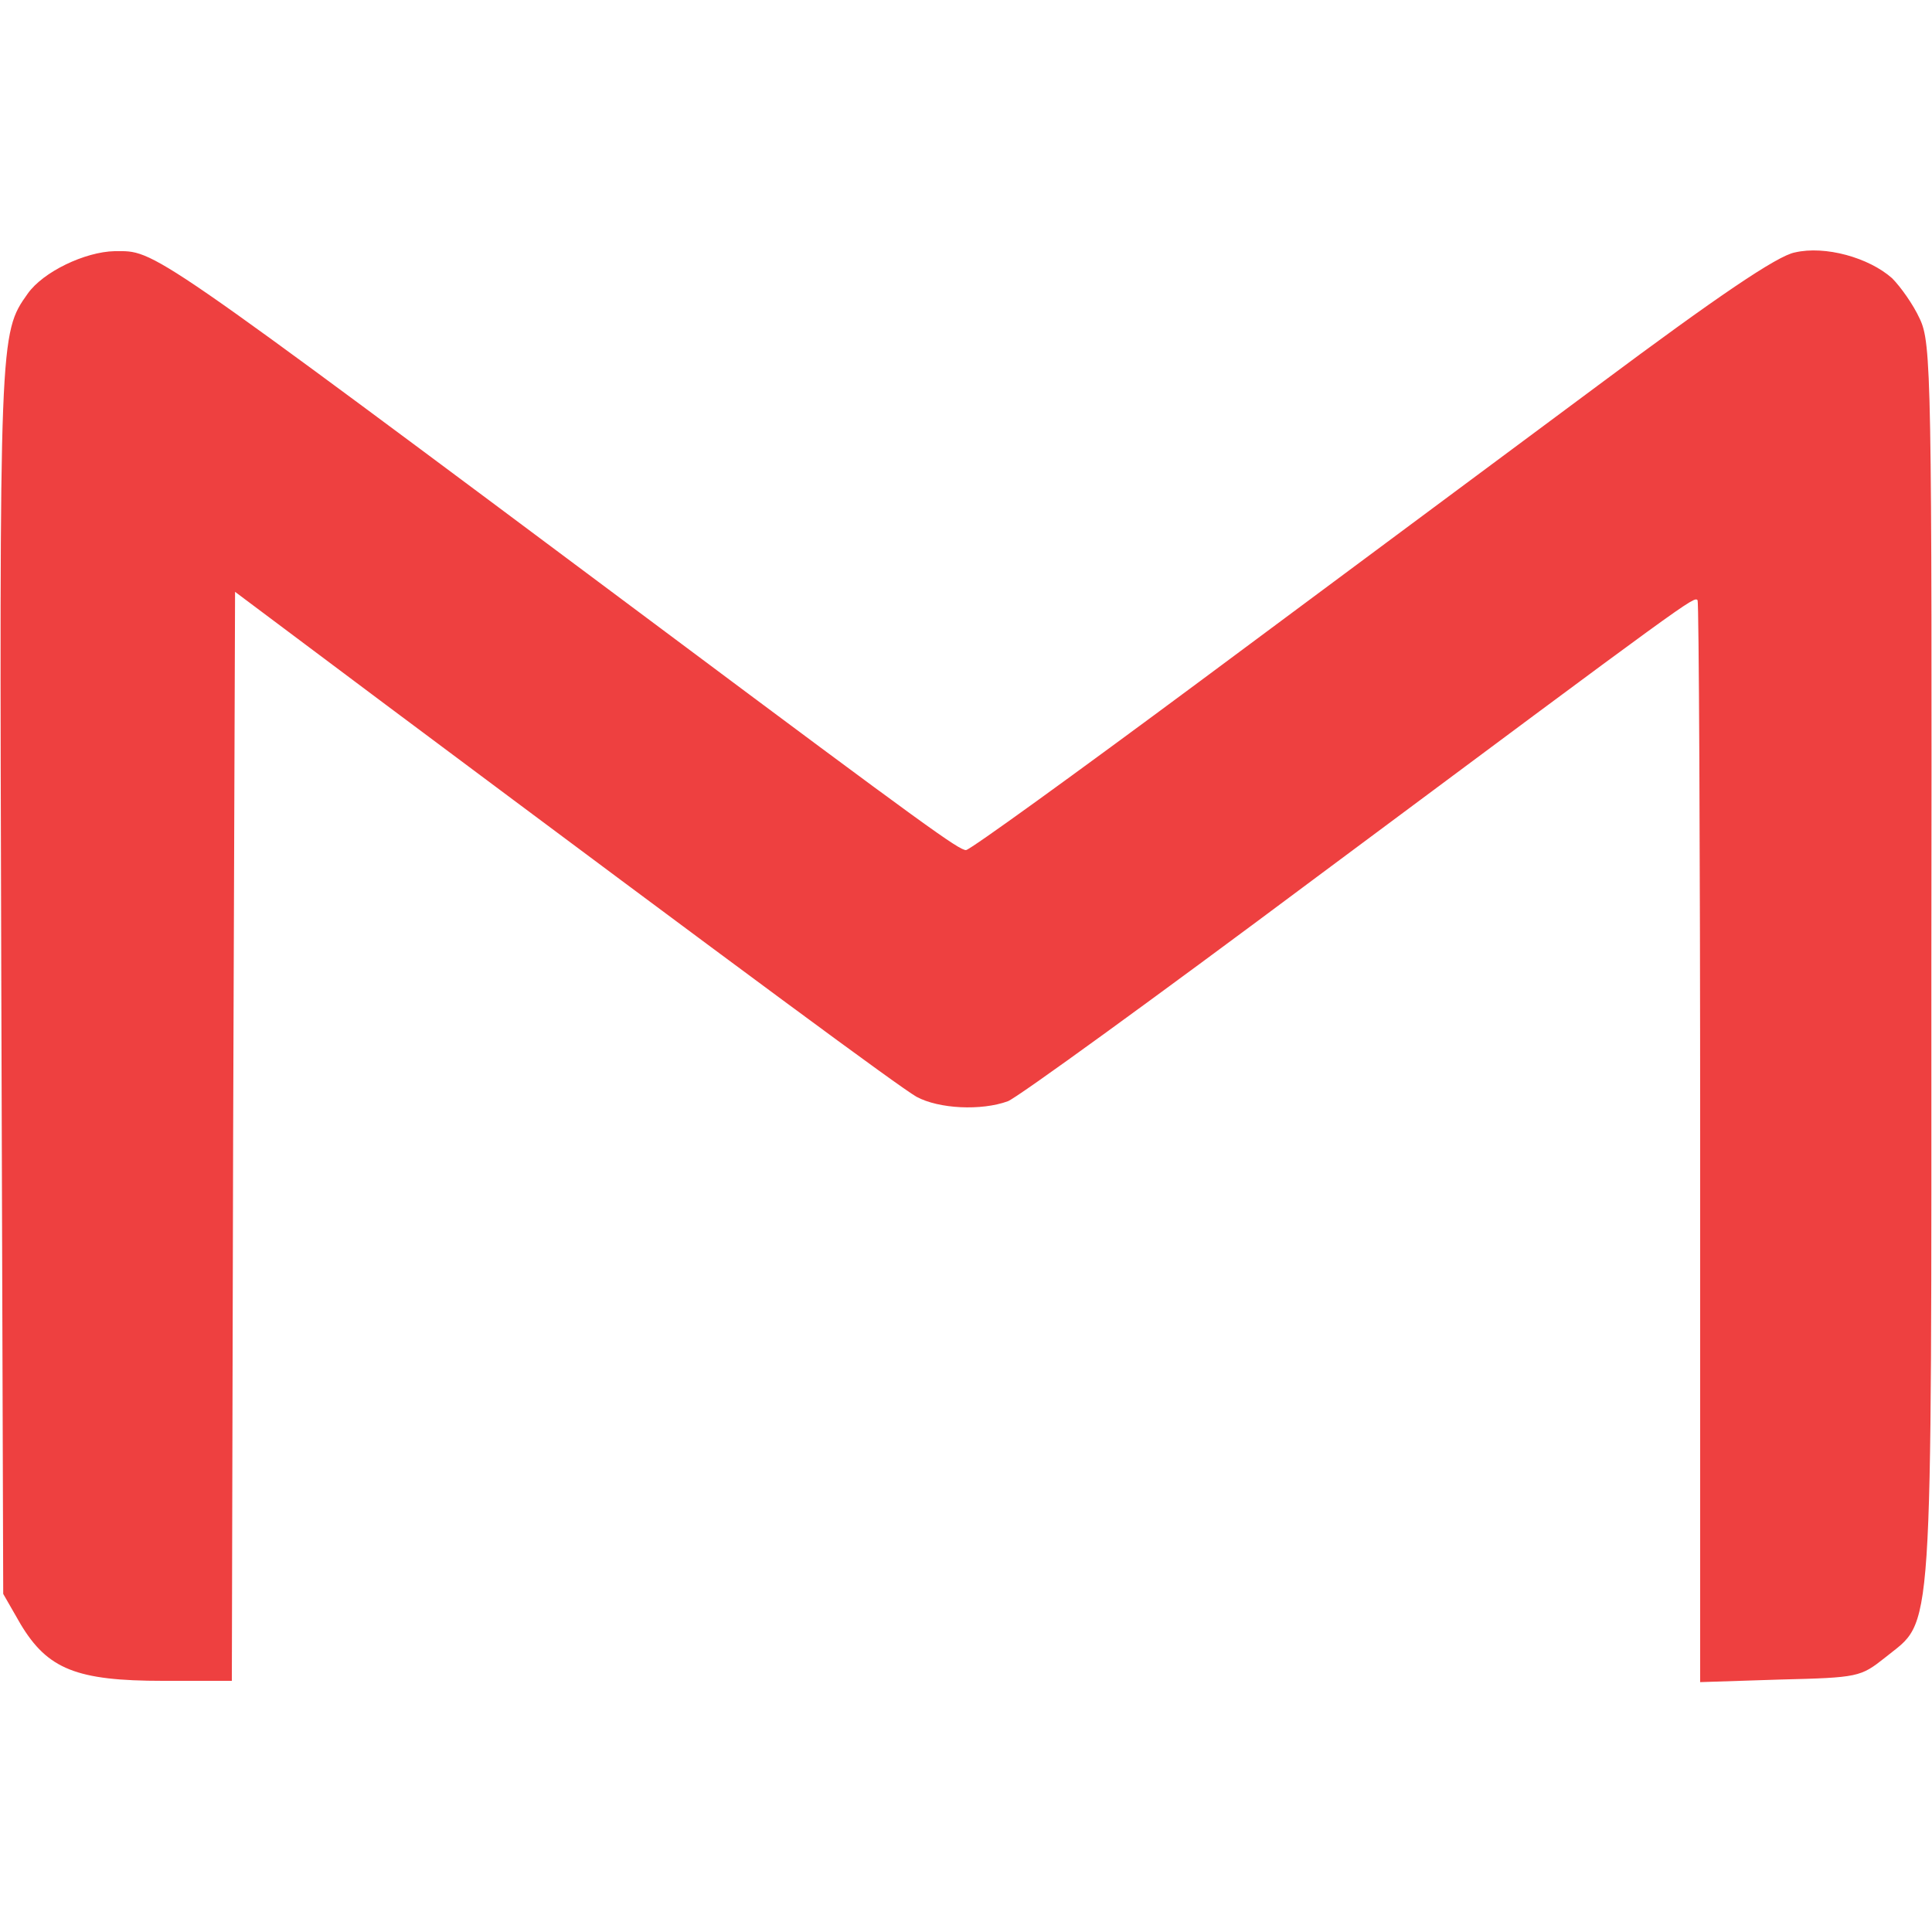 <?xml version="1.0" standalone="no"?>
<!DOCTYPE svg PUBLIC "-//W3C//DTD SVG 20010904//EN"
 "http://www.w3.org/TR/2001/REC-SVG-20010904/DTD/svg10.dtd">
<svg version="1.0" xmlns="http://www.w3.org/2000/svg"
 width="300pt" height="300pt" viewBox="0 0 300 300"
 preserveAspectRatio="xMidYMid meet">
<g transform="translate(0,300) scale(0.1,-0.1)"
fill="#ee4040" stroke="none">
<path d="M2787 2608 c-27 -5 -120 -68 -305 -206 -147 -109 -425 -316 -619
-460 -194 -144 -357 -262 -363 -262 -11 0 -60 35 -475 345 -805 601 -783 585
-847 585 -46 -1 -111 -32 -135 -66 -44 -62 -44 -63 -41 -1064 l3 -955 27 -47
c42 -70 87 -88 221 -88 l107 0 2 845 3 846 231 -173 c577 -431 798 -594 827
-611 35 -19 101 -22 142 -7 14 5 229 161 478 347 587 437 587 437 593 431 2
-3 4 -382 4 -842 l0 -838 124 4 c122 3 125 4 163 34 76 62 72 2 72 1079 1 913
0 962 -18 1000 -10 22 -30 50 -43 63 -36 32 -104 51 -151 40z"/>
</g>
</svg>
